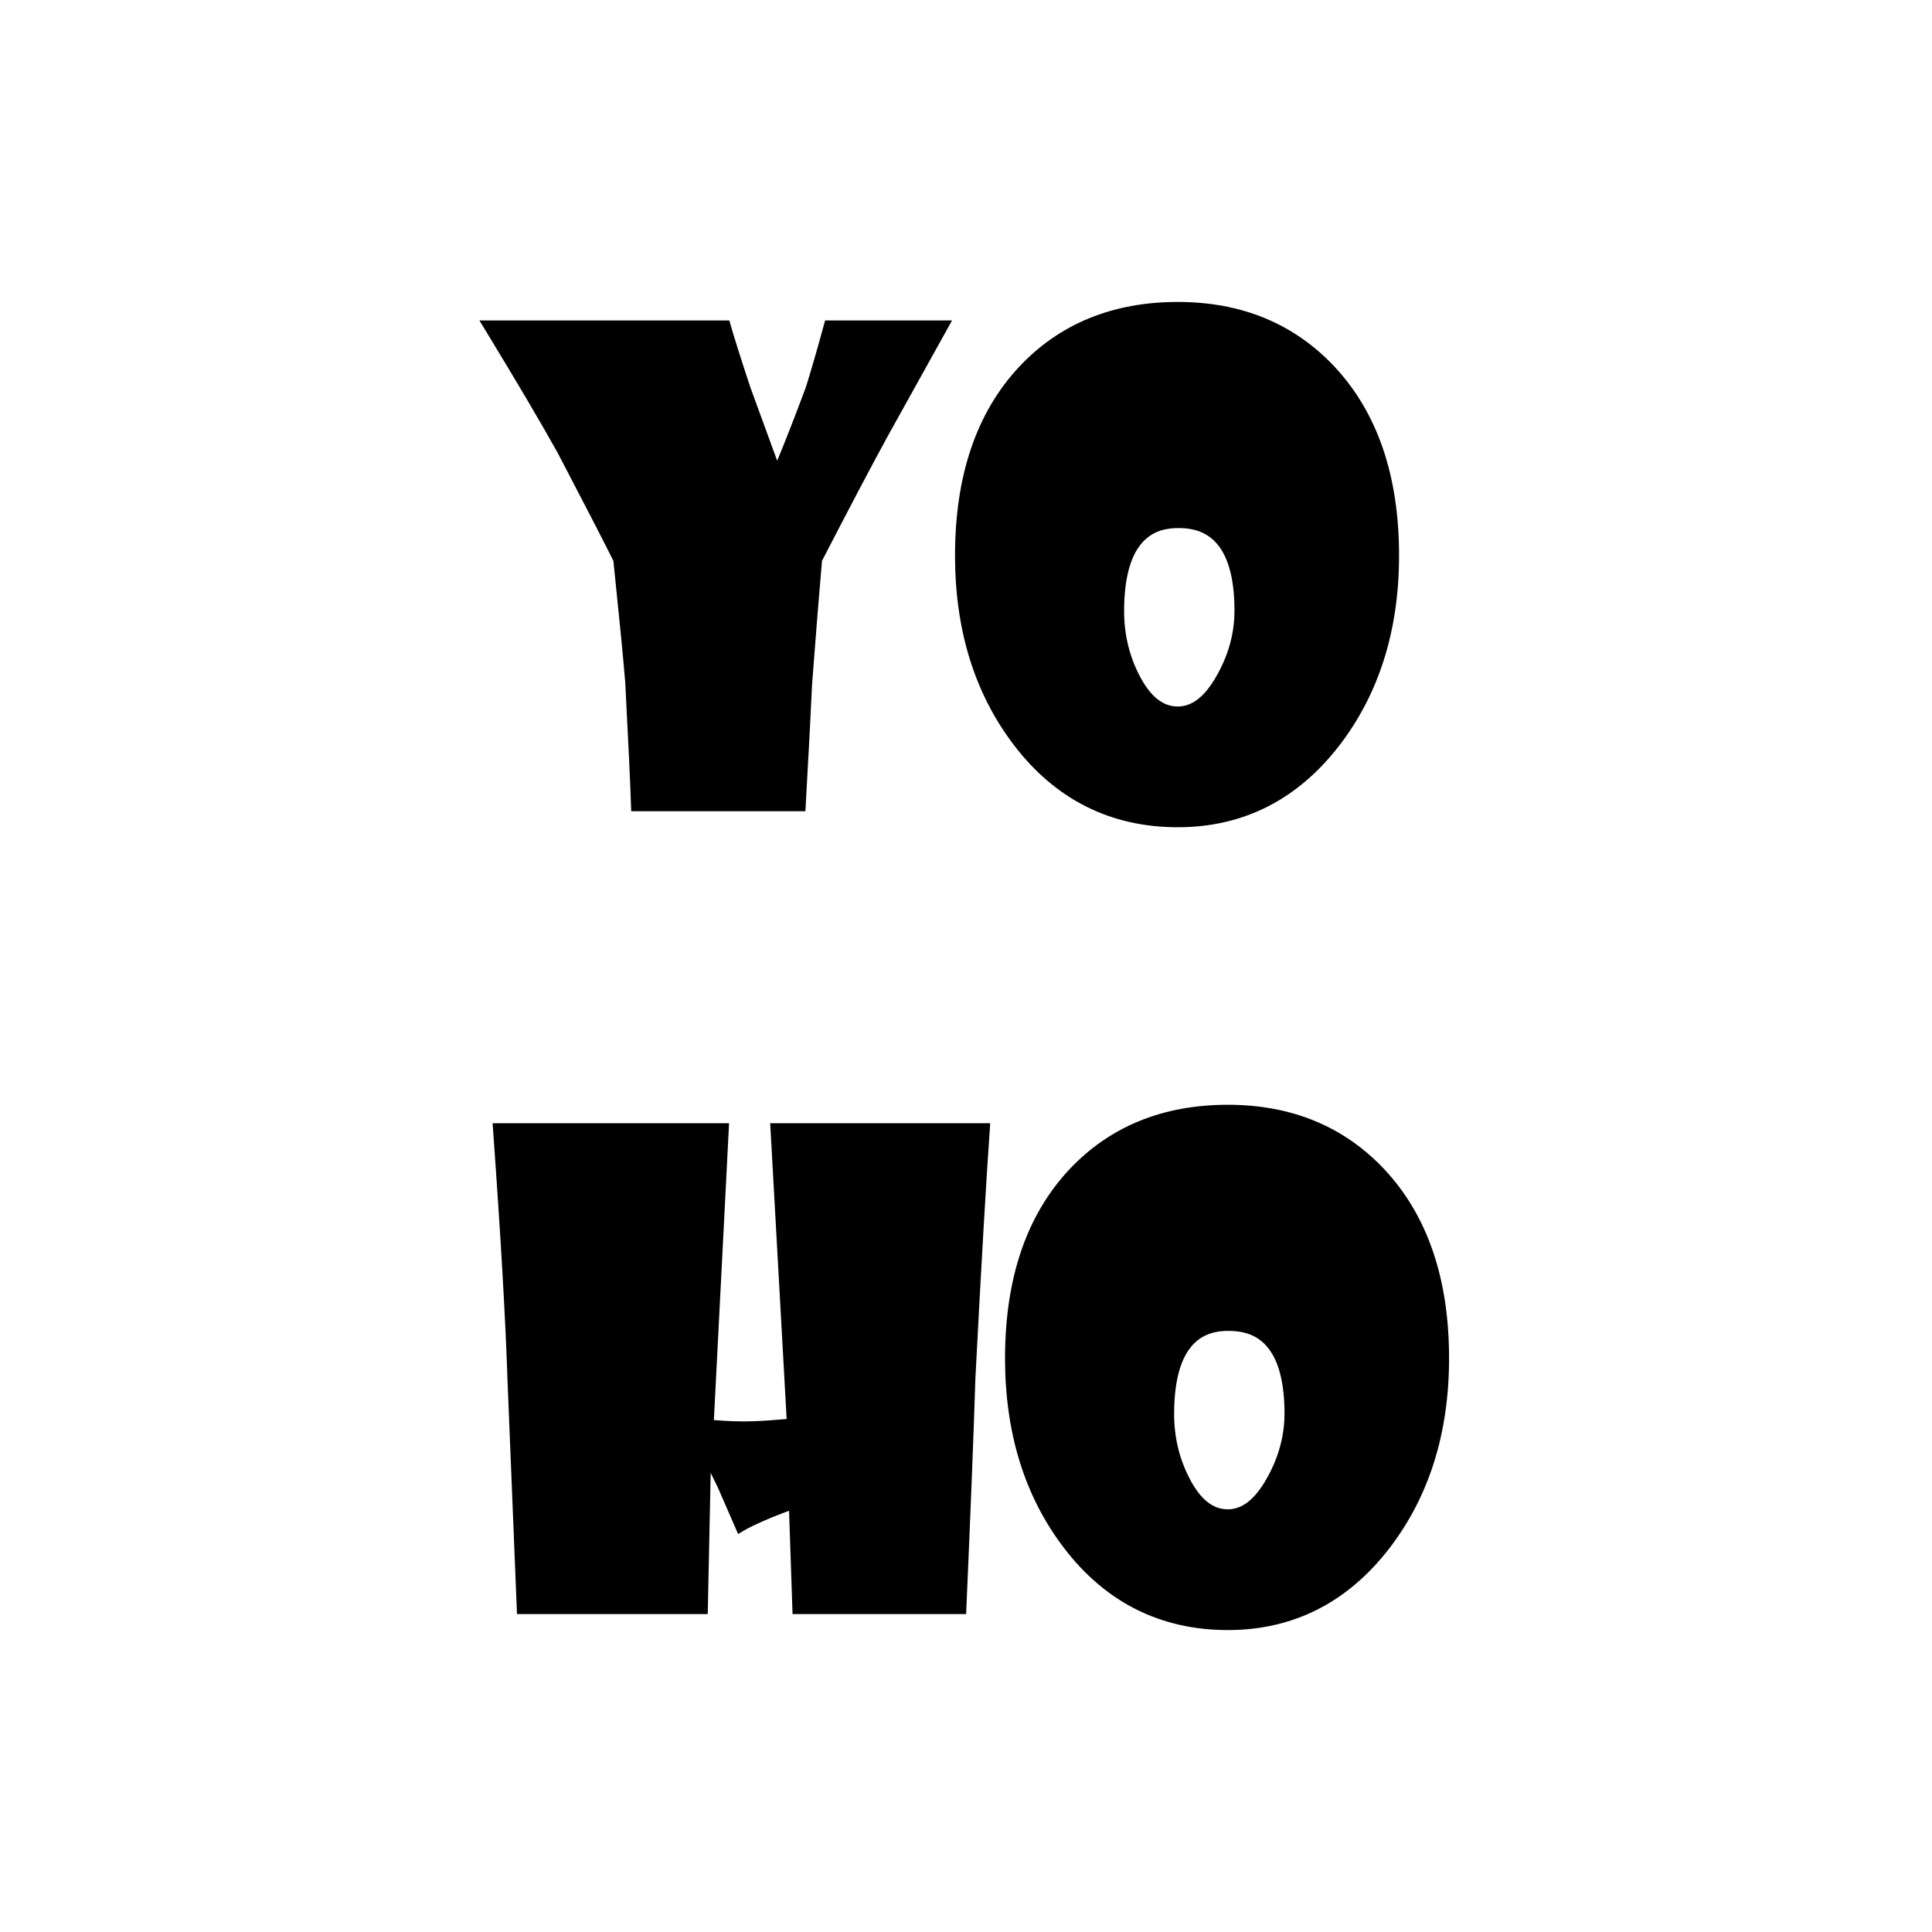 <?xml version="1.0" encoding="UTF-8" standalone="no"?>
<!-- Created with Inkscape (http://www.inkscape.org/) -->

<svg
   width="800"
   height="800"
   viewBox="0 0 211.667 211.667"
   version="1.1"
   id="svg2666"
   inkscape:version="1.2.1 (9c6d41e410, 2022-07-14)"
   sodipodi:docname="YoHo-Logo.svg"
   xmlns:inkscape="http://www.inkscape.org/namespaces/inkscape"
   xmlns:sodipodi="http://sodipodi.sourceforge.net/DTD/sodipodi-0.dtd"
   xmlns="http://www.w3.org/2000/svg"
   xmlns:svg="http://www.w3.org/2000/svg">
  <sodipodi:namedview
     id="namedview2668"
     pagecolor="#ffffff"
     bordercolor="#000000"
     borderopacity="0.25"
     inkscape:showpageshadow="2"
     inkscape:pageopacity="0.0"
     inkscape:pagecheckerboard="0"
     inkscape:deskcolor="#d1d1d1"
     inkscape:document-units="mm"
     showgrid="true"
     inkscape:zoom="1.1893044"
     inkscape:cx="230.80718"
     inkscape:cy="479.27175"
     inkscape:window-width="2560"
     inkscape:window-height="1494"
     inkscape:window-x="2869"
     inkscape:window-y="163"
     inkscape:window-maximized="1"
     inkscape:current-layer="layer1">
    <inkscape:grid
       type="xygrid"
       id="grid3033"
       empspacing="20" />
  </sodipodi:namedview>
  <defs
     id="defs2663">
    <inkscape:path-effect
       effect="bend_path"
       id="path-effect3416"
       is_visible="true"
       lpeversion="1"
       bendpath="M 52.522,105.834 H 158.758"
       prop_scale="1"
       scale_y_rel="false"
       vertical="false"
       hide_knot="false" />
    <inkscape:path-effect
       effect="knot"
       id="path-effect3406"
       is_visible="true"
       lpeversion="1"
       switcher_size="15.2"
       interruption_width="3"
       prop_to_stroke_width="true"
       add_stroke_width="inkscape_1.0_and_up"
       both="false"
       inverse_width="false"
       add_other_stroke_width="inkscape_1.0_and_up"
       crossing_points_vector="" />
    <inkscape:path-effect
       effect="simplify"
       id="path-effect3404"
       is_visible="true"
       lpeversion="1"
       steps="5"
       threshold="0.003"
       smooth_angles="30"
       helper_size="25"
       simplify_individual_paths="false"
       simplify_just_coalesce="false" />
    <inkscape:path-effect
       effect="mirror_symmetry"
       start_point="99.777,160.119"
       end_point="73.415,172.302"
       center_point="86.596,166.211"
       id="path-effect3180"
       is_visible="true"
       lpeversion="1.2"
       lpesatellites=""
       mode="free"
       discard_orig_path="false"
       fuse_paths="true"
       oposite_fuse="false"
       split_items="false"
       split_open="false"
       link_styles="false" />
  </defs>
  <g
     inkscape:label="Layer 1"
     inkscape:groupmode="layer"
     id="layer1">
    <path
       id="path3391"
       style="color:#000000;font-size:71.377px;font-family:'Showcard Gothic';-inkscape-font-specification:'Showcard Gothic';fill:#000000;stroke:none;stroke-width:1.012;-inkscape-stroke:none"
       d="M 129.042 33.081 C 121.926 33.081 116.088 35.459 111.659 40.184 L 111.657 40.184 C 106.961 45.216 104.631 52.138 104.631 60.859 C 104.631 69.029 106.771 75.962 111.06 81.598 L 111.058 81.598 C 115.615 87.588 121.664 90.631 129.042 90.631 C 136.212 90.631 142.162 87.61 146.74 81.669 L 146.742 81.669 C 151.102 75.988 153.278 69.031 153.278 60.859 C 153.278 52.183 150.946 45.273 146.251 40.219 C 141.824 35.472 136.043 33.081 129.042 33.081 z M 52.522 35.106 L 52.981 35.859 C 56.538 41.697 59.246 46.287 61.102 49.621 C 63.953 55.072 65.978 58.998 67.203 61.445 C 67.878 67.962 68.313 72.43 68.5 74.765 C 68.83 81.017 69.042 85.562 69.136 88.395 L 69.152 88.878 L 88.235 88.878 L 88.263 88.406 C 88.593 82.588 88.829 78.108 88.97 74.967 C 89.414 69.133 89.775 64.642 90.056 61.446 C 93.069 55.614 95.474 51.049 97.251 47.799 L 97.253 47.797 L 104.307 35.106 L 103.447 35.106 L 90.397 35.106 L 90.296 35.478 C 89.472 38.496 88.799 40.815 88.285 42.429 C 88.284 42.43 88.285 42.432 88.285 42.433 C 86.965 45.983 85.991 48.434 85.148 50.477 L 82.228 42.496 L 82.224 42.483 C 81.168 39.288 80.426 36.944 80.007 35.472 L 79.904 35.106 L 52.522 35.106 z M 129.114 57.854 C 131.203 57.854 132.653 58.558 133.672 60.022 C 134.691 61.486 135.247 63.777 135.247 66.905 C 135.247 69.296 134.635 71.604 133.399 73.852 L 133.397 73.852 C 132.049 76.315 130.61 77.403 129.042 77.403 C 127.416 77.403 126.029 76.345 124.8 73.935 C 123.704 71.782 123.156 69.469 123.156 66.975 C 123.156 63.822 123.699 61.507 124.691 60.031 C 125.684 58.556 127.088 57.854 129.114 57.854 z M 134.522 121.037 C 127.406 121.037 121.568 123.414 117.139 128.14 L 117.137 128.14 C 112.441 133.172 110.11 140.094 110.11 148.815 C 110.11 156.985 112.249 163.918 116.539 169.554 C 121.095 175.544 127.143 178.587 134.522 178.587 C 141.692 178.587 147.642 175.566 152.22 169.625 L 152.222 169.625 C 156.583 163.944 158.758 156.986 158.758 148.815 C 158.758 140.139 156.426 133.229 151.731 128.175 C 147.303 123.428 141.523 121.037 134.522 121.037 z M 53.968 123.063 L 54.006 123.598 C 54.854 135.367 55.385 144.536 55.597 151.099 L 55.597 151.101 L 56.641 176.834 L 77.54 176.834 L 77.861 161.371 C 78.171 162.012 78.605 162.848 78.788 163.293 L 78.791 163.299 L 80.867 168.068 L 81.378 167.756 C 81.964 167.398 83.037 166.883 84.554 166.248 L 84.56 166.247 C 85.517 165.858 85.982 165.688 86.448 165.517 L 86.83 176.835 L 105.848 176.835 L 105.868 176.357 C 106.339 165.573 106.67 157.159 106.859 151.109 L 106.859 151.097 C 107.518 138.394 108.05 129.221 108.45 123.596 L 108.487 123.063 L 107.936 123.063 L 84.38 123.063 L 86.184 155.464 C 84.754 155.59 83.485 155.683 82.613 155.703 L 82.606 155.705 L 82.601 155.705 C 81.203 155.766 79.727 155.704 78.212 155.582 L 79.876 123.063 L 53.968 123.063 z M 134.593 145.81 C 136.682 145.81 138.133 146.513 139.152 147.978 C 140.171 149.442 140.727 151.734 140.727 154.861 C 140.727 157.252 140.116 159.56 138.879 161.808 L 138.877 161.808 C 137.53 164.271 136.09 165.359 134.522 165.359 C 132.896 165.359 131.509 164.301 130.28 161.891 C 129.184 159.737 128.636 157.425 128.636 154.931 C 128.636 151.778 129.177 149.465 130.169 147.989 C 131.162 146.513 132.568 145.81 134.593 145.81 z " />
  </g>
</svg>
